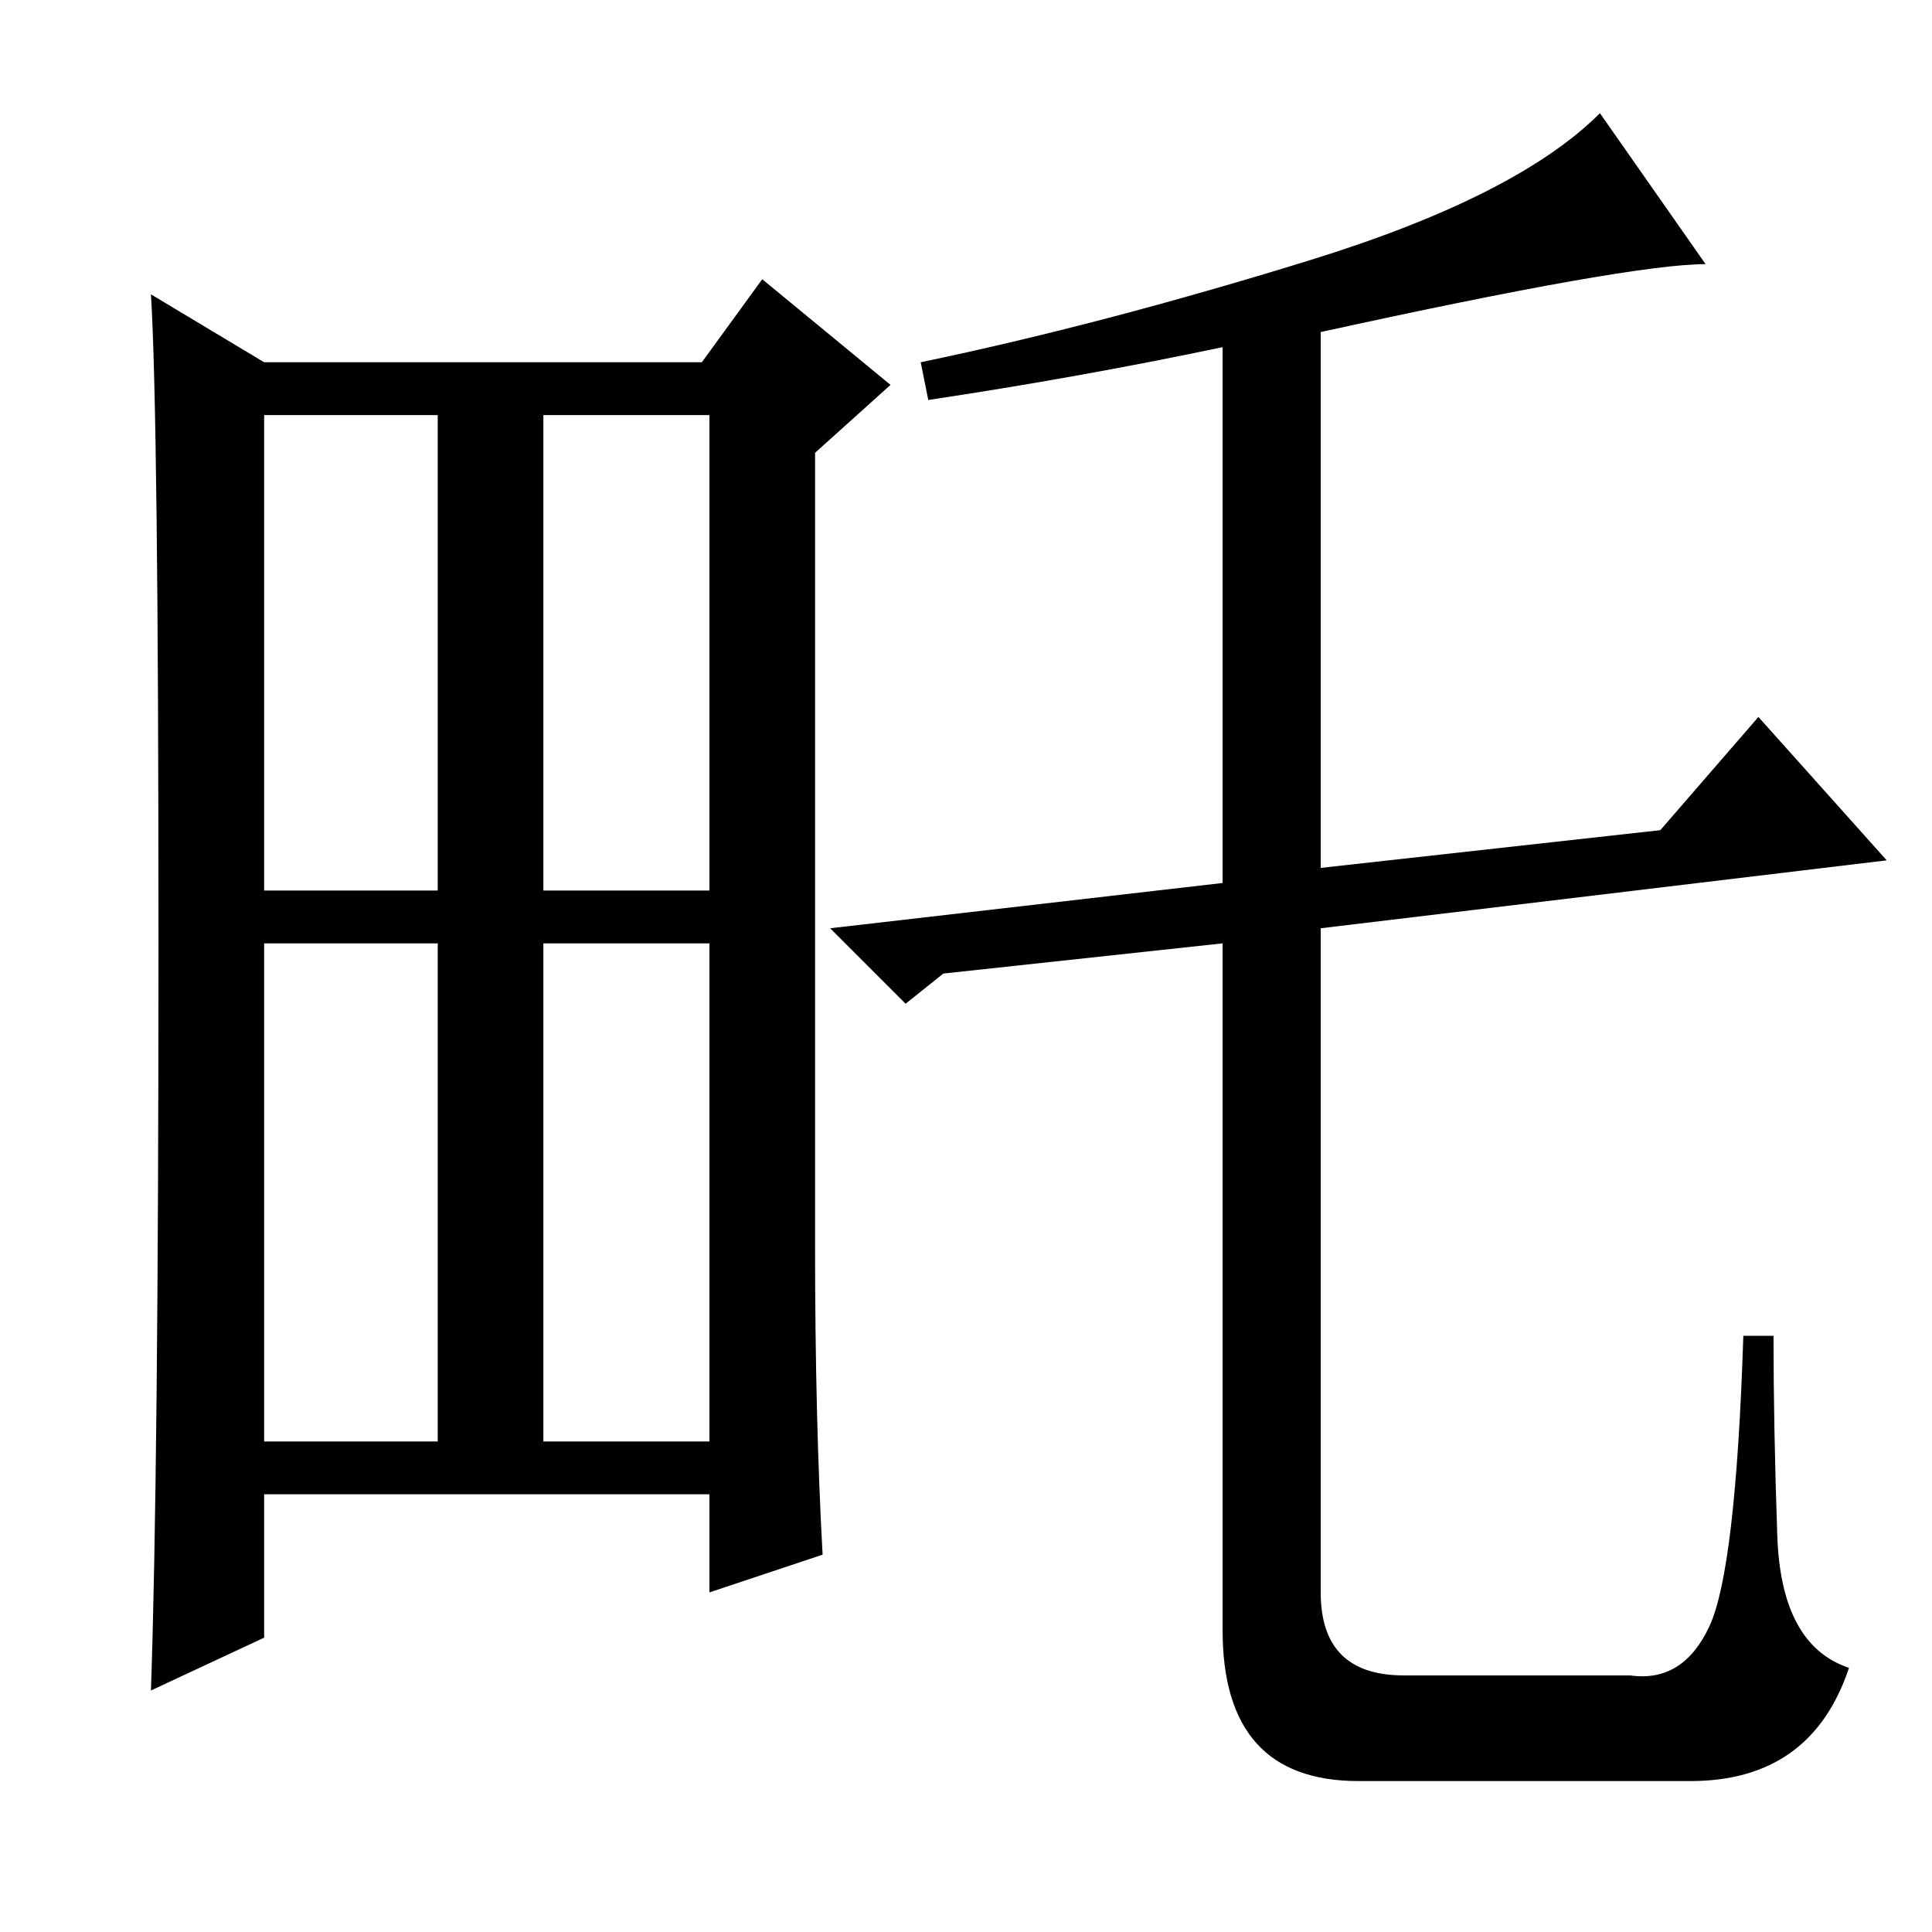 <?xml version="1.0" standalone="no"?>
<!DOCTYPE svg PUBLIC "-//W3C//DTD SVG 1.1//EN" "http://www.w3.org/Graphics/SVG/1.1/DTD/svg11.dtd" >
<svg xmlns="http://www.w3.org/2000/svg" xmlns:xlink="http://www.w3.org/1999/xlink" version="1.1" viewBox="0 -36 256 256">
  <g transform="matrix(1 0 0 -1 0 220)">
   <path fill="currentColor"
d="M108 91q0 -23 1 -41l-15 -5v13h-59v-19l-15 -7q1 29 1 99t-1 86l15 -9h58l8 11l17 -14l-10 -9v-105zM72 138h22v63h-22v-63zM35 65h23v66h-23v-66zM72 65h22v66h-22v-66zM35 138h23v63h-23v-63zM226.5 40.5q3.5 7.5 4.5 38.5h4q0 -12 0.5 -26.5t9.5 -17.5q-5 -15 -21 -15
h-44q-18 0 -18 20v91l-37 -4l-5 -4l-10 10l52 6v71q-19 -4 -39 -7l-1 5q24 5 51.5 13.5t38.5 19.5l14 -20q-10 0 -51 -9v-71l45 5l13 15l17 -19l-75 -9v-88q0 -11 11 -11h30q7 -1 10.5 6.5z" />
  </g>

</svg>
